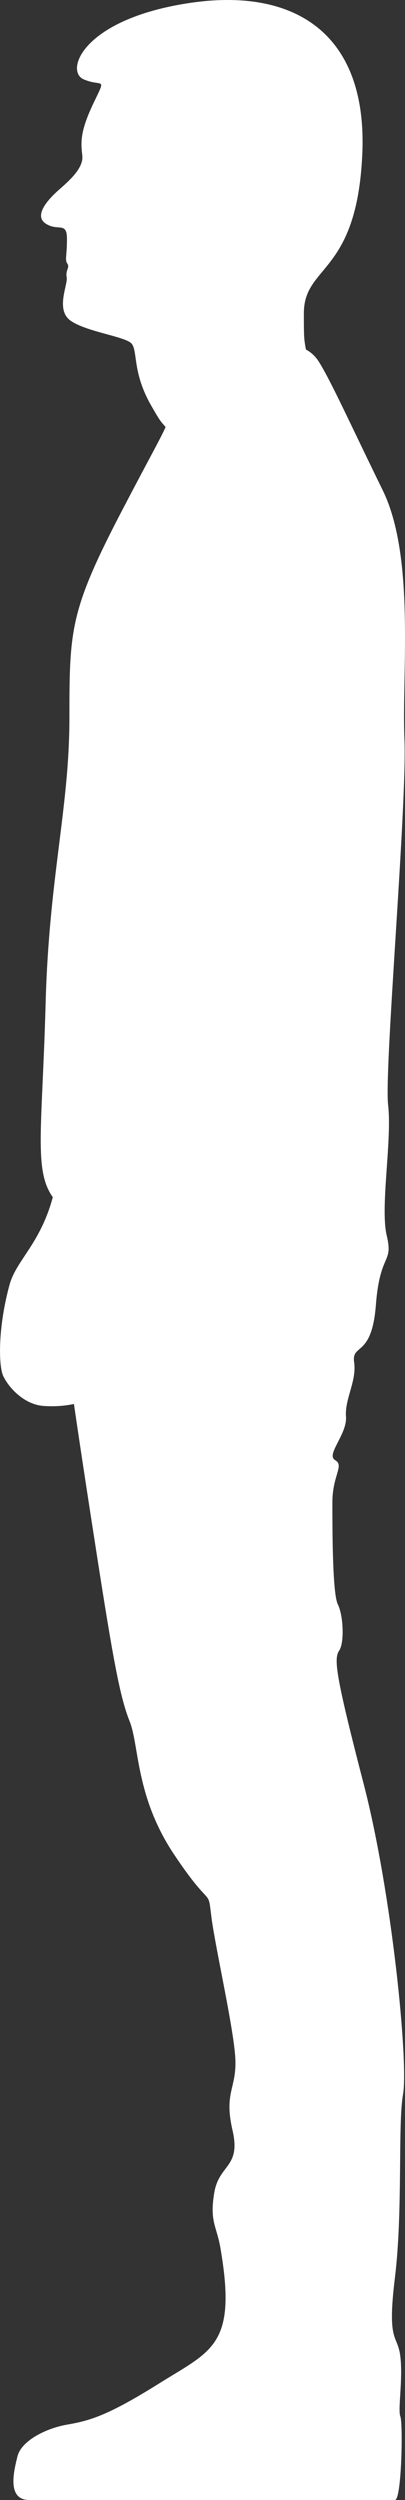 <?xml version="1.0" encoding="UTF-8" standalone="no"?>
<!-- Created with Inkscape (http://www.inkscape.org/) -->

<svg
   xmlns:dc="http://purl.org/dc/elements/1.1/"
   xmlns:cc="http://creativecommons.org/ns#"
   xmlns:rdf="http://www.w3.org/1999/02/22-rdf-syntax-ns#"
   xmlns:svg="http://www.w3.org/2000/svg"
   xmlns="http://www.w3.org/2000/svg"
   xmlns:sodipodi="http://sodipodi.sourceforge.net/DTD/sodipodi-0.dtd"
   xmlns:inkscape="http://www.inkscape.org/namespaces/inkscape"
   width="203.32"
   height="1253.929"
   viewBox="0 0 53.795 331.769"
   version="1.1"
   id="svg8"
   inkscape:version="0.92.4 (5da689c313, 2019-01-14)"
   sodipodi:docname="Human_Male-side.svg">
  <rect x="0" y="0" width="53.795" height="331.769" fill="#333333" stroke="none"/>
  <defs
     id="defs2">
    <inkscape:path-effect
       effect="mirror_symmetry"
       start_point="1500,0"
       end_point="1500,3000"
       center_point="1500,1500"
       id="path-effect865"
       is_visible="true"
       mode="vertical"
       discard_orig_path="false"
       fuse_paths="false"
       oposite_fuse="false" />
    <inkscape:path-effect
       effect="mirror_symmetry"
       start_point="396.875,-496.75"
       end_point="396.875,297"
       center_point="396.875,-99.875"
       id="path-effect854"
       is_visible="true"
       mode="vertical"
       discard_orig_path="false"
       fuse_paths="false"
       oposite_fuse="false" />
    <inkscape:path-effect
       effect="mirror_symmetry"
       start_point="396.875,-496.75"
       end_point="396.875,297"
       center_point="396.875,-99.875"
       id="path-effect843"
       is_visible="true"
       mode="vertical"
       discard_orig_path="false"
       fuse_paths="false"
       oposite_fuse="false" />
  </defs>
  <sodipodi:namedview
     id="base"
     pagecolor="#ffffff"
     bordercolor="#666666"
     borderopacity="1.0"
     inkscape:pageopacity="0.0"
     inkscape:pageshadow="2"
     inkscape:zoom="0.73279464"
     inkscape:cx="46.761559"
     inkscape:cy="956.76186"
     inkscape:document-units="mm"
     inkscape:current-layer="layer1"
     showgrid="false"
     inkscape:pagecheckerboard="true"
     inkscape:showpageshadow="false"
     borderlayer="true"
     units="px"
     showguides="false"
     inkscape:guide-bbox="true"
     inkscape:snap-page="true"
     inkscape:snap-object-midpoints="true"
     inkscape:snap-global="false"
     inkscape:window-width="1366"
     inkscape:window-height="713"
     inkscape:window-x="0"
     inkscape:window-y="0"
     inkscape:window-maximized="1"
     fit-margin-top="0"
     fit-margin-left="0"
     fit-margin-right="0"
     fit-margin-bottom="0" />
  <g
     inkscape:label="Layer 1"
     inkscape:groupmode="layer"
     id="layer1"
     transform="translate(-22.629,37.81)">
    <path
       style="fill:#ffffff;fill-opacity:1;stroke:none;stroke:none;stroke-width:0.265px;stroke-linecap:butt;stroke-linejoin:miter;stroke-opacity:1"
       d="m 26.526,293.956 c 4.126,0.004 19.312,0.003 26.714,0.002 7.402,-3.8e-4 20.942,-2.6e-4 21.844,-7.6e-4 0.903,-5.1e-4 1.083,-10.184 0.722,-11.086 -0.361,-0.903 0.361,-4.874 0,-7.943 -0.361,-3.069 -1.805,-1.625 -0.722,-10.471 1.083,-8.846 0.361,-20.219 1.083,-24.372 0.722,-4.152 -1.444,-26.538 -5.235,-41.161 -3.791,-14.623 -3.972,-16.609 -3.25,-17.692 0.722,-1.083 0.542,-4.694 -0.181,-6.138 -0.722,-1.444 -0.722,-9.929 -0.722,-13.54 0,-3.611 1.625,-4.874 0.361,-5.596 -1.264,-0.722 1.625,-3.43 1.444,-5.777 -0.181,-2.347 1.444,-4.694 1.083,-7.221 -0.361,-2.527 2.347,-0.542 2.888,-7.582 0.542,-7.041 2.347,-5.416 1.444,-9.207 C 73.098,122.379 74.723,113.533 74.181,108.84 73.64,104.146 76.709,69.123 76.347,60.277 75.986,51.431 77.792,36.086 73.459,27.24 69.126,18.394 66.525,12.608 64.951,10.152 64.616,9.628 64.102,9.024 63.264,8.574 63.016,7.22 62.988,7.021 62.988,3.771 c 0,-6.499 7.041,-5.055 7.763,-21.122 0.722,-16.067 -9.027,-22.205 -23.108,-20.039 -14.081,2.166 -16.428,9.027 -13.901,10.11 2.527,1.083 3.069,-0.542 1.264,3.25 -1.805,3.791 -1.625,5.235 -1.444,6.86 0.181,1.625 -1.625,3.25 -3.069,4.513 -1.444,1.264 -3.43,3.43 -1.805,4.513 1.625,1.083 2.836,-0.319 2.836,2.028 0,2.347 -0.308,2.756 0.053,3.298 0.361,0.542 -0.271,0.812 -0.09,1.805 0.181,0.993 -1.535,4.333 0.542,5.777 2.076,1.444 7.131,2.076 8.034,2.979 0.903,0.903 0.09,3.791 2.618,8.214 1.264,2.211 1.25,2.093 1.944,2.902 -0.614,1.416 -1.989,3.822 -5.555,10.637 -7.131,13.63 -7.221,16.067 -7.221,27.982 0,11.915 -2.708,21.122 -3.159,37.821 -0.451,16.699 -1.6,22.189 0.953,25.763 -1.66,6.191 -4.851,8.361 -5.744,11.617 -1.426,5.195 -1.532,10.212 -0.894,11.999 0.747,1.678 2.854,3.895 5.361,4.085 2.409,0.182 4.07,-0.27 4.085,-0.255 0,0 0.894,6.255 3.064,20.169 2.17,13.914 3.064,18.765 4.34,21.957 1.277,3.191 0.766,9.957 5.872,17.616 5.106,7.659 4.468,4.213 4.979,8.298 0.511,4.085 3.064,15.191 3.191,19.02 0.128,3.83 -1.532,4.34 -0.383,9.319 1.149,4.979 -1.787,4.468 -2.425,8.298 -0.638,3.83 0.312,4.411 0.803,7.238 2.265,13.035 -1.113,13.67 -8.08,18.038 -6.852,4.296 -9.253,4.97 -12.255,5.489 -2.878,0.498 -6.103,2.169 -6.606,4.213 -0.47,1.909 -1.467,5.793 1.577,5.793 z"
       id="path841"
       inkscape:connector-curvature="0"
       sodipodi:nodetypes="ccscsscsccsscssssssscssssssccsccssscssscscscsssssssssssc" />
  </g>
</svg>
